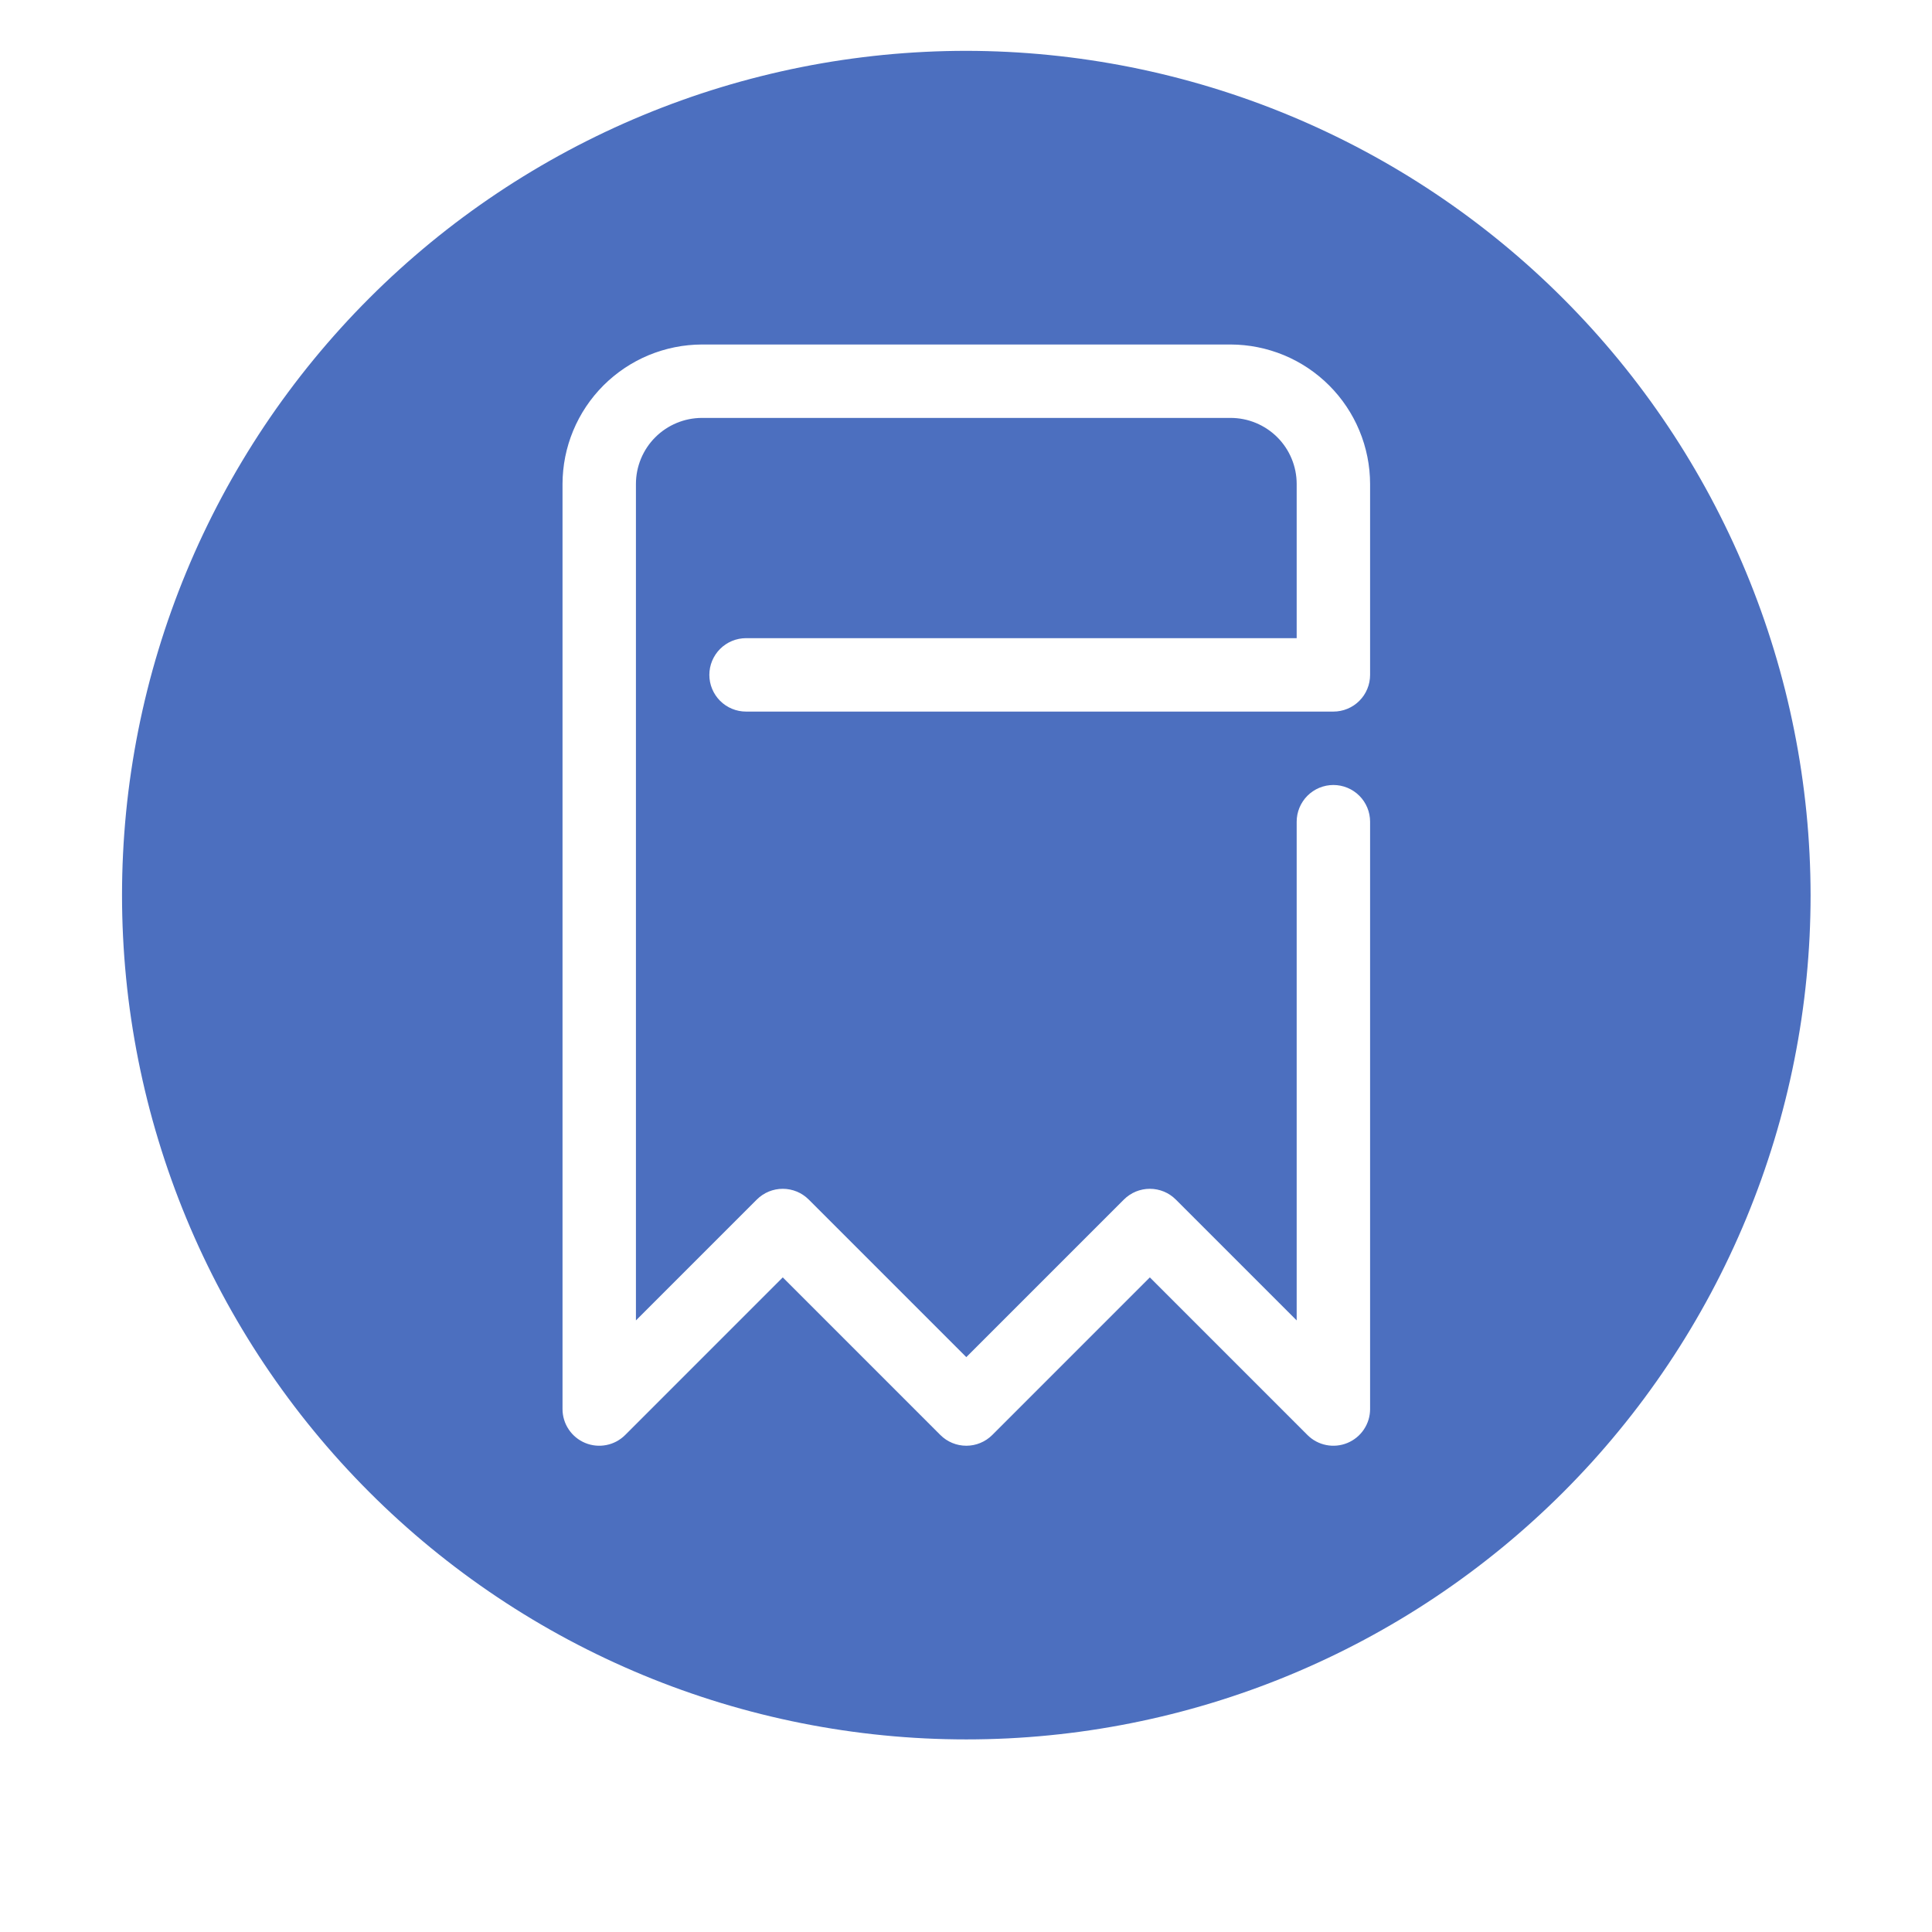 <svg xmlns="http://www.w3.org/2000/svg" width="375" viewBox="0 0 375 375" height="375" version="1.0"><defs><clipPath id="a"><path d="M 23.684 9.867 L 351.434 9.867 L 351.434 337.617 L 23.684 337.617 Z M 23.684 9.867"/></clipPath></defs><g clip-path="url(#a)"><path fill="#4C6FBF" d="M 187.559 9.867 C 184.879 9.867 182.195 9.934 179.52 10.066 C 176.84 10.199 174.164 10.395 171.496 10.656 C 168.828 10.922 166.168 11.25 163.516 11.641 C 160.859 12.035 158.219 12.492 155.59 13.016 C 152.957 13.539 150.344 14.129 147.742 14.781 C 145.141 15.43 142.555 16.145 139.988 16.926 C 137.422 17.703 134.875 18.543 132.352 19.449 C 129.828 20.352 127.324 21.316 124.848 22.344 C 122.371 23.367 119.918 24.457 117.492 25.602 C 115.07 26.75 112.676 27.953 110.309 29.219 C 107.945 30.484 105.609 31.805 103.312 33.184 C 101.012 34.562 98.746 35.996 96.516 37.488 C 94.285 38.977 92.094 40.52 89.938 42.117 C 87.785 43.715 85.672 45.363 83.598 47.066 C 81.523 48.77 79.496 50.52 77.508 52.32 C 75.52 54.121 73.578 55.969 71.684 57.867 C 69.785 59.762 67.938 61.703 66.137 63.691 C 64.336 65.68 62.582 67.711 60.883 69.781 C 59.18 71.855 57.531 73.969 55.934 76.125 C 54.336 78.277 52.793 80.469 51.301 82.699 C 49.812 84.93 48.379 87.195 47 89.496 C 45.621 91.797 44.297 94.129 43.035 96.492 C 41.77 98.859 40.566 101.254 39.418 103.68 C 38.27 106.102 37.184 108.555 36.16 111.031 C 35.133 113.508 34.168 116.012 33.266 118.535 C 32.359 121.062 31.52 123.605 30.742 126.172 C 29.961 128.738 29.246 131.324 28.594 133.926 C 27.945 136.527 27.355 139.141 26.832 141.773 C 26.309 144.402 25.852 147.047 25.457 149.699 C 25.062 152.352 24.734 155.012 24.473 157.68 C 24.211 160.352 24.012 163.023 23.883 165.703 C 23.75 168.383 23.684 171.062 23.684 173.742 C 23.684 176.426 23.75 179.105 23.883 181.785 C 24.012 184.465 24.211 187.137 24.473 189.805 C 24.734 192.477 25.062 195.137 25.457 197.789 C 25.852 200.441 26.309 203.082 26.832 205.715 C 27.355 208.344 27.945 210.961 28.594 213.562 C 29.246 216.164 29.961 218.746 30.742 221.312 C 31.52 223.879 32.359 226.426 33.266 228.953 C 34.168 231.477 35.133 233.977 36.16 236.457 C 37.184 238.934 38.27 241.383 39.418 243.809 C 40.566 246.234 41.77 248.629 43.035 250.992 C 44.297 253.359 45.621 255.691 47 257.992 C 48.379 260.293 49.812 262.559 51.301 264.789 C 52.793 267.016 54.336 269.211 55.934 271.363 C 57.531 273.52 59.18 275.633 60.883 277.703 C 62.582 279.777 64.336 281.809 66.137 283.797 C 67.938 285.781 69.785 287.723 71.684 289.621 C 73.578 291.516 75.52 293.367 77.508 295.168 C 79.496 296.969 81.523 298.719 83.598 300.422 C 85.672 302.121 87.785 303.77 89.938 305.367 C 92.094 306.965 94.285 308.512 96.516 310 C 98.746 311.492 101.012 312.926 103.312 314.305 C 105.609 315.684 107.945 317.004 110.309 318.27 C 112.676 319.531 115.07 320.738 117.492 321.883 C 119.918 323.031 122.371 324.117 124.848 325.145 C 127.324 326.172 129.828 327.137 132.352 328.039 C 134.875 328.941 137.422 329.785 139.988 330.562 C 142.555 331.34 145.141 332.055 147.742 332.707 C 150.344 333.359 152.957 333.945 155.59 334.469 C 158.219 334.992 160.859 335.449 163.516 335.844 C 166.168 336.238 168.828 336.566 171.496 336.828 C 174.164 337.094 176.84 337.289 179.52 337.422 C 182.195 337.551 184.879 337.617 187.559 337.617 C 190.242 337.617 192.922 337.551 195.602 337.422 C 198.277 337.289 200.953 337.094 203.621 336.828 C 206.289 336.566 208.953 336.238 211.605 335.844 C 214.258 335.449 216.898 334.992 219.531 334.469 C 222.16 333.945 224.777 333.359 227.379 332.707 C 229.98 332.055 232.562 331.34 235.129 330.562 C 237.695 329.785 240.242 328.941 242.766 328.039 C 245.293 327.137 247.793 326.172 250.27 325.145 C 252.75 324.117 255.199 323.031 257.625 321.883 C 260.051 320.738 262.445 319.531 264.809 318.27 C 267.176 317.004 269.508 315.684 271.809 314.305 C 274.109 312.926 276.375 311.492 278.602 310 C 280.832 308.512 283.023 306.965 285.18 305.367 C 287.332 303.77 289.445 302.121 291.52 300.422 C 293.594 298.719 295.625 296.969 297.609 295.168 C 299.598 293.367 301.539 291.516 303.438 289.621 C 305.332 287.723 307.18 285.781 308.984 283.797 C 310.785 281.809 312.535 279.777 314.234 277.703 C 315.938 275.633 317.586 273.52 319.184 271.363 C 320.781 269.211 322.328 267.016 323.816 264.789 C 325.305 262.559 326.742 260.293 328.121 257.992 C 329.5 255.691 330.82 253.359 332.086 250.992 C 333.348 248.629 334.555 246.234 335.699 243.809 C 336.848 241.383 337.934 238.934 338.961 236.457 C 339.984 233.977 340.949 231.477 341.855 228.953 C 342.758 226.426 343.598 223.879 344.379 221.312 C 345.156 218.746 345.871 216.164 346.523 213.562 C 347.176 210.961 347.762 208.344 348.285 205.715 C 348.809 203.082 349.266 200.441 349.66 197.789 C 350.055 195.137 350.383 192.477 350.645 189.805 C 350.906 187.137 351.105 184.465 351.238 181.785 C 351.367 179.105 351.434 176.426 351.434 173.742 C 351.43 171.062 351.363 168.383 351.227 165.707 C 351.094 163.027 350.895 160.355 350.629 157.688 C 350.363 155.02 350.031 152.359 349.637 149.707 C 349.242 147.055 348.781 144.414 348.254 141.785 C 347.73 139.156 347.141 136.543 346.488 133.941 C 345.832 131.34 345.117 128.758 344.336 126.195 C 343.555 123.629 342.715 121.086 341.809 118.559 C 340.902 116.035 339.938 113.535 338.91 111.059 C 337.883 108.582 336.797 106.133 335.648 103.711 C 334.5 101.289 333.293 98.895 332.031 96.531 C 330.766 94.164 329.441 91.836 328.062 89.535 C 326.684 87.234 325.25 84.973 323.758 82.742 C 322.27 80.516 320.727 78.324 319.129 76.172 C 317.531 74.016 315.879 71.902 314.18 69.832 C 312.477 67.758 310.727 65.73 308.926 63.742 C 307.125 61.758 305.277 59.816 303.383 57.922 C 301.484 56.023 299.547 54.176 297.559 52.375 C 295.574 50.574 293.543 48.824 291.469 47.121 C 289.398 45.422 287.285 43.773 285.133 42.176 C 282.98 40.578 280.789 39.035 278.559 37.543 C 276.332 36.055 274.066 34.617 271.766 33.238 C 269.469 31.859 267.137 30.539 264.773 29.273 C 262.41 28.008 260.016 26.801 257.594 25.656 C 255.168 24.508 252.719 23.418 250.242 22.391 C 247.766 21.363 245.266 20.398 242.742 19.492 C 240.219 18.59 237.676 17.746 235.109 16.965 C 232.543 16.188 229.961 15.469 227.359 14.816 C 224.762 14.164 222.145 13.574 219.516 13.047 C 216.887 12.523 214.246 12.062 211.594 11.668 C 208.945 11.27 206.285 10.941 203.617 10.676 C 200.949 10.41 198.273 10.207 195.598 10.074 C 192.918 9.941 190.242 9.871 187.559 9.867 Z M 265.934 130.992 C 265.934 131.461 265.887 131.926 265.797 132.383 C 265.707 132.844 265.57 133.289 265.391 133.719 C 265.211 134.152 264.992 134.562 264.734 134.953 C 264.473 135.34 264.18 135.699 263.848 136.031 C 263.516 136.363 263.156 136.656 262.77 136.918 C 262.379 137.176 261.969 137.398 261.535 137.574 C 261.105 137.754 260.656 137.891 260.199 137.98 C 259.742 138.074 259.277 138.117 258.809 138.117 L 144.809 138.117 C 144.34 138.117 143.879 138.074 143.418 137.98 C 142.961 137.891 142.516 137.754 142.082 137.574 C 141.648 137.398 141.238 137.176 140.852 136.918 C 140.461 136.656 140.102 136.363 139.77 136.031 C 139.441 135.699 139.145 135.34 138.887 134.953 C 138.625 134.562 138.406 134.152 138.227 133.719 C 138.047 133.289 137.914 132.844 137.82 132.383 C 137.73 131.926 137.684 131.461 137.684 130.992 C 137.684 130.527 137.73 130.062 137.82 129.602 C 137.914 129.145 138.047 128.699 138.227 128.266 C 138.406 127.836 138.625 127.426 138.887 127.035 C 139.145 126.645 139.441 126.285 139.77 125.957 C 140.102 125.625 140.461 125.328 140.852 125.07 C 141.238 124.809 141.648 124.59 142.082 124.41 C 142.516 124.23 142.961 124.098 143.418 124.004 C 143.879 123.914 144.34 123.867 144.809 123.867 L 251.684 123.867 L 251.684 93.945 C 251.684 93.102 251.602 92.266 251.438 91.441 C 251.273 90.617 251.031 89.812 250.707 89.035 C 250.387 88.258 249.992 87.52 249.523 86.816 C 249.055 86.117 248.523 85.469 247.93 84.875 C 247.332 84.281 246.684 83.746 245.984 83.281 C 245.285 82.812 244.547 82.418 243.766 82.094 C 242.988 81.773 242.188 81.527 241.359 81.363 C 240.535 81.199 239.703 81.117 238.859 81.117 L 136.258 81.117 C 135.418 81.117 134.582 81.199 133.758 81.363 C 132.93 81.527 132.129 81.773 131.352 82.094 C 130.574 82.418 129.836 82.812 129.133 83.281 C 128.434 83.746 127.785 84.281 127.191 84.875 C 126.594 85.469 126.062 86.117 125.594 86.816 C 125.129 87.52 124.734 88.258 124.41 89.035 C 124.09 89.812 123.844 90.617 123.68 91.441 C 123.516 92.266 123.434 93.102 123.434 93.945 L 123.434 256.293 L 146.898 232.832 C 147.227 232.5 147.586 232.207 147.977 231.945 C 148.367 231.684 148.777 231.465 149.207 231.285 C 149.641 231.109 150.086 230.973 150.543 230.883 C 151.004 230.789 151.465 230.746 151.934 230.746 C 152.402 230.746 152.863 230.789 153.324 230.883 C 153.781 230.973 154.227 231.109 154.66 231.285 C 155.094 231.465 155.504 231.684 155.891 231.945 C 156.281 232.207 156.641 232.5 156.973 232.832 L 187.559 263.418 L 218.148 232.832 C 218.477 232.5 218.836 232.207 219.227 231.945 C 219.617 231.684 220.027 231.465 220.457 231.285 C 220.891 231.109 221.336 230.973 221.793 230.883 C 222.254 230.789 222.715 230.746 223.184 230.746 C 223.652 230.746 224.113 230.789 224.574 230.883 C 225.031 230.973 225.477 231.109 225.91 231.285 C 226.344 231.465 226.754 231.684 227.141 231.945 C 227.531 232.207 227.891 232.5 228.223 232.832 L 251.684 256.293 L 251.684 159.492 C 251.684 159.027 251.73 158.562 251.82 158.102 C 251.914 157.645 252.047 157.199 252.227 156.766 C 252.406 156.336 252.625 155.926 252.887 155.535 C 253.145 155.145 253.441 154.785 253.77 154.457 C 254.102 154.125 254.461 153.828 254.852 153.57 C 255.238 153.309 255.648 153.09 256.082 152.91 C 256.516 152.73 256.961 152.598 257.418 152.504 C 257.879 152.414 258.34 152.367 258.809 152.367 C 259.277 152.367 259.742 152.414 260.199 152.504 C 260.656 152.598 261.105 152.73 261.535 152.91 C 261.969 153.09 262.379 153.309 262.77 153.57 C 263.156 153.828 263.516 154.125 263.848 154.457 C 264.18 154.785 264.473 155.145 264.734 155.535 C 264.992 155.926 265.211 156.336 265.391 156.766 C 265.57 157.199 265.707 157.645 265.797 158.102 C 265.887 158.562 265.934 159.027 265.934 159.492 L 265.934 273.492 C 265.934 274.199 265.832 274.887 265.629 275.562 C 265.422 276.234 265.125 276.867 264.734 277.449 C 264.34 278.035 263.875 278.555 263.328 279 C 262.785 279.445 262.188 279.805 261.535 280.074 C 260.883 280.344 260.207 280.512 259.508 280.582 C 258.805 280.652 258.109 280.617 257.418 280.48 C 256.73 280.344 256.074 280.109 255.449 279.777 C 254.828 279.445 254.27 279.027 253.773 278.531 L 223.184 247.941 L 192.598 278.531 C 192.266 278.863 191.906 279.156 191.516 279.418 C 191.129 279.676 190.719 279.895 190.285 280.074 C 189.852 280.254 189.406 280.391 188.949 280.48 C 188.488 280.57 188.027 280.617 187.559 280.617 C 187.09 280.617 186.629 280.57 186.168 280.48 C 185.711 280.391 185.266 280.254 184.832 280.074 C 184.402 279.895 183.992 279.676 183.602 279.418 C 183.211 279.156 182.852 278.863 182.523 278.531 L 151.934 247.941 L 121.348 278.531 C 120.848 279.027 120.289 279.445 119.668 279.777 C 119.047 280.109 118.391 280.344 117.699 280.48 C 117.008 280.617 116.312 280.652 115.609 280.582 C 114.91 280.512 114.234 280.344 113.582 280.074 C 112.934 279.805 112.332 279.445 111.789 279 C 111.246 278.551 110.777 278.035 110.387 277.449 C 109.992 276.863 109.695 276.234 109.492 275.562 C 109.285 274.887 109.184 274.199 109.184 273.492 L 109.184 93.945 C 109.188 93.059 109.23 92.172 109.32 91.293 C 109.406 90.41 109.539 89.535 109.711 88.664 C 109.887 87.797 110.102 86.938 110.359 86.09 C 110.621 85.242 110.918 84.41 111.258 83.59 C 111.598 82.77 111.977 81.973 112.395 81.191 C 112.812 80.41 113.27 79.648 113.762 78.914 C 114.254 78.176 114.781 77.465 115.344 76.781 C 115.906 76.094 116.504 75.441 117.129 74.812 C 117.754 74.188 118.41 73.594 119.098 73.031 C 119.781 72.469 120.492 71.938 121.23 71.445 C 121.965 70.953 122.727 70.5 123.508 70.078 C 124.289 69.66 125.086 69.281 125.906 68.941 C 126.723 68.602 127.559 68.305 128.406 68.047 C 129.254 67.789 130.113 67.57 130.98 67.398 C 131.848 67.223 132.727 67.09 133.605 67.004 C 134.488 66.914 135.371 66.871 136.258 66.867 L 238.859 66.867 C 239.746 66.871 240.629 66.914 241.512 67.004 C 242.395 67.09 243.27 67.223 244.137 67.398 C 245.008 67.57 245.867 67.789 246.715 68.047 C 247.562 68.305 248.395 68.602 249.211 68.941 C 250.031 69.281 250.832 69.66 251.613 70.078 C 252.395 70.5 253.152 70.953 253.891 71.445 C 254.625 71.938 255.336 72.469 256.023 73.031 C 256.707 73.59 257.363 74.188 257.988 74.812 C 258.617 75.441 259.211 76.094 259.773 76.781 C 260.336 77.465 260.863 78.176 261.355 78.914 C 261.848 79.648 262.305 80.41 262.723 81.191 C 263.141 81.973 263.52 82.77 263.859 83.59 C 264.199 84.41 264.5 85.242 264.758 86.09 C 265.016 86.938 265.23 87.797 265.406 88.664 C 265.578 89.535 265.711 90.41 265.801 91.293 C 265.887 92.172 265.934 93.059 265.934 93.945 Z M 265.934 130.992"/></g></svg>